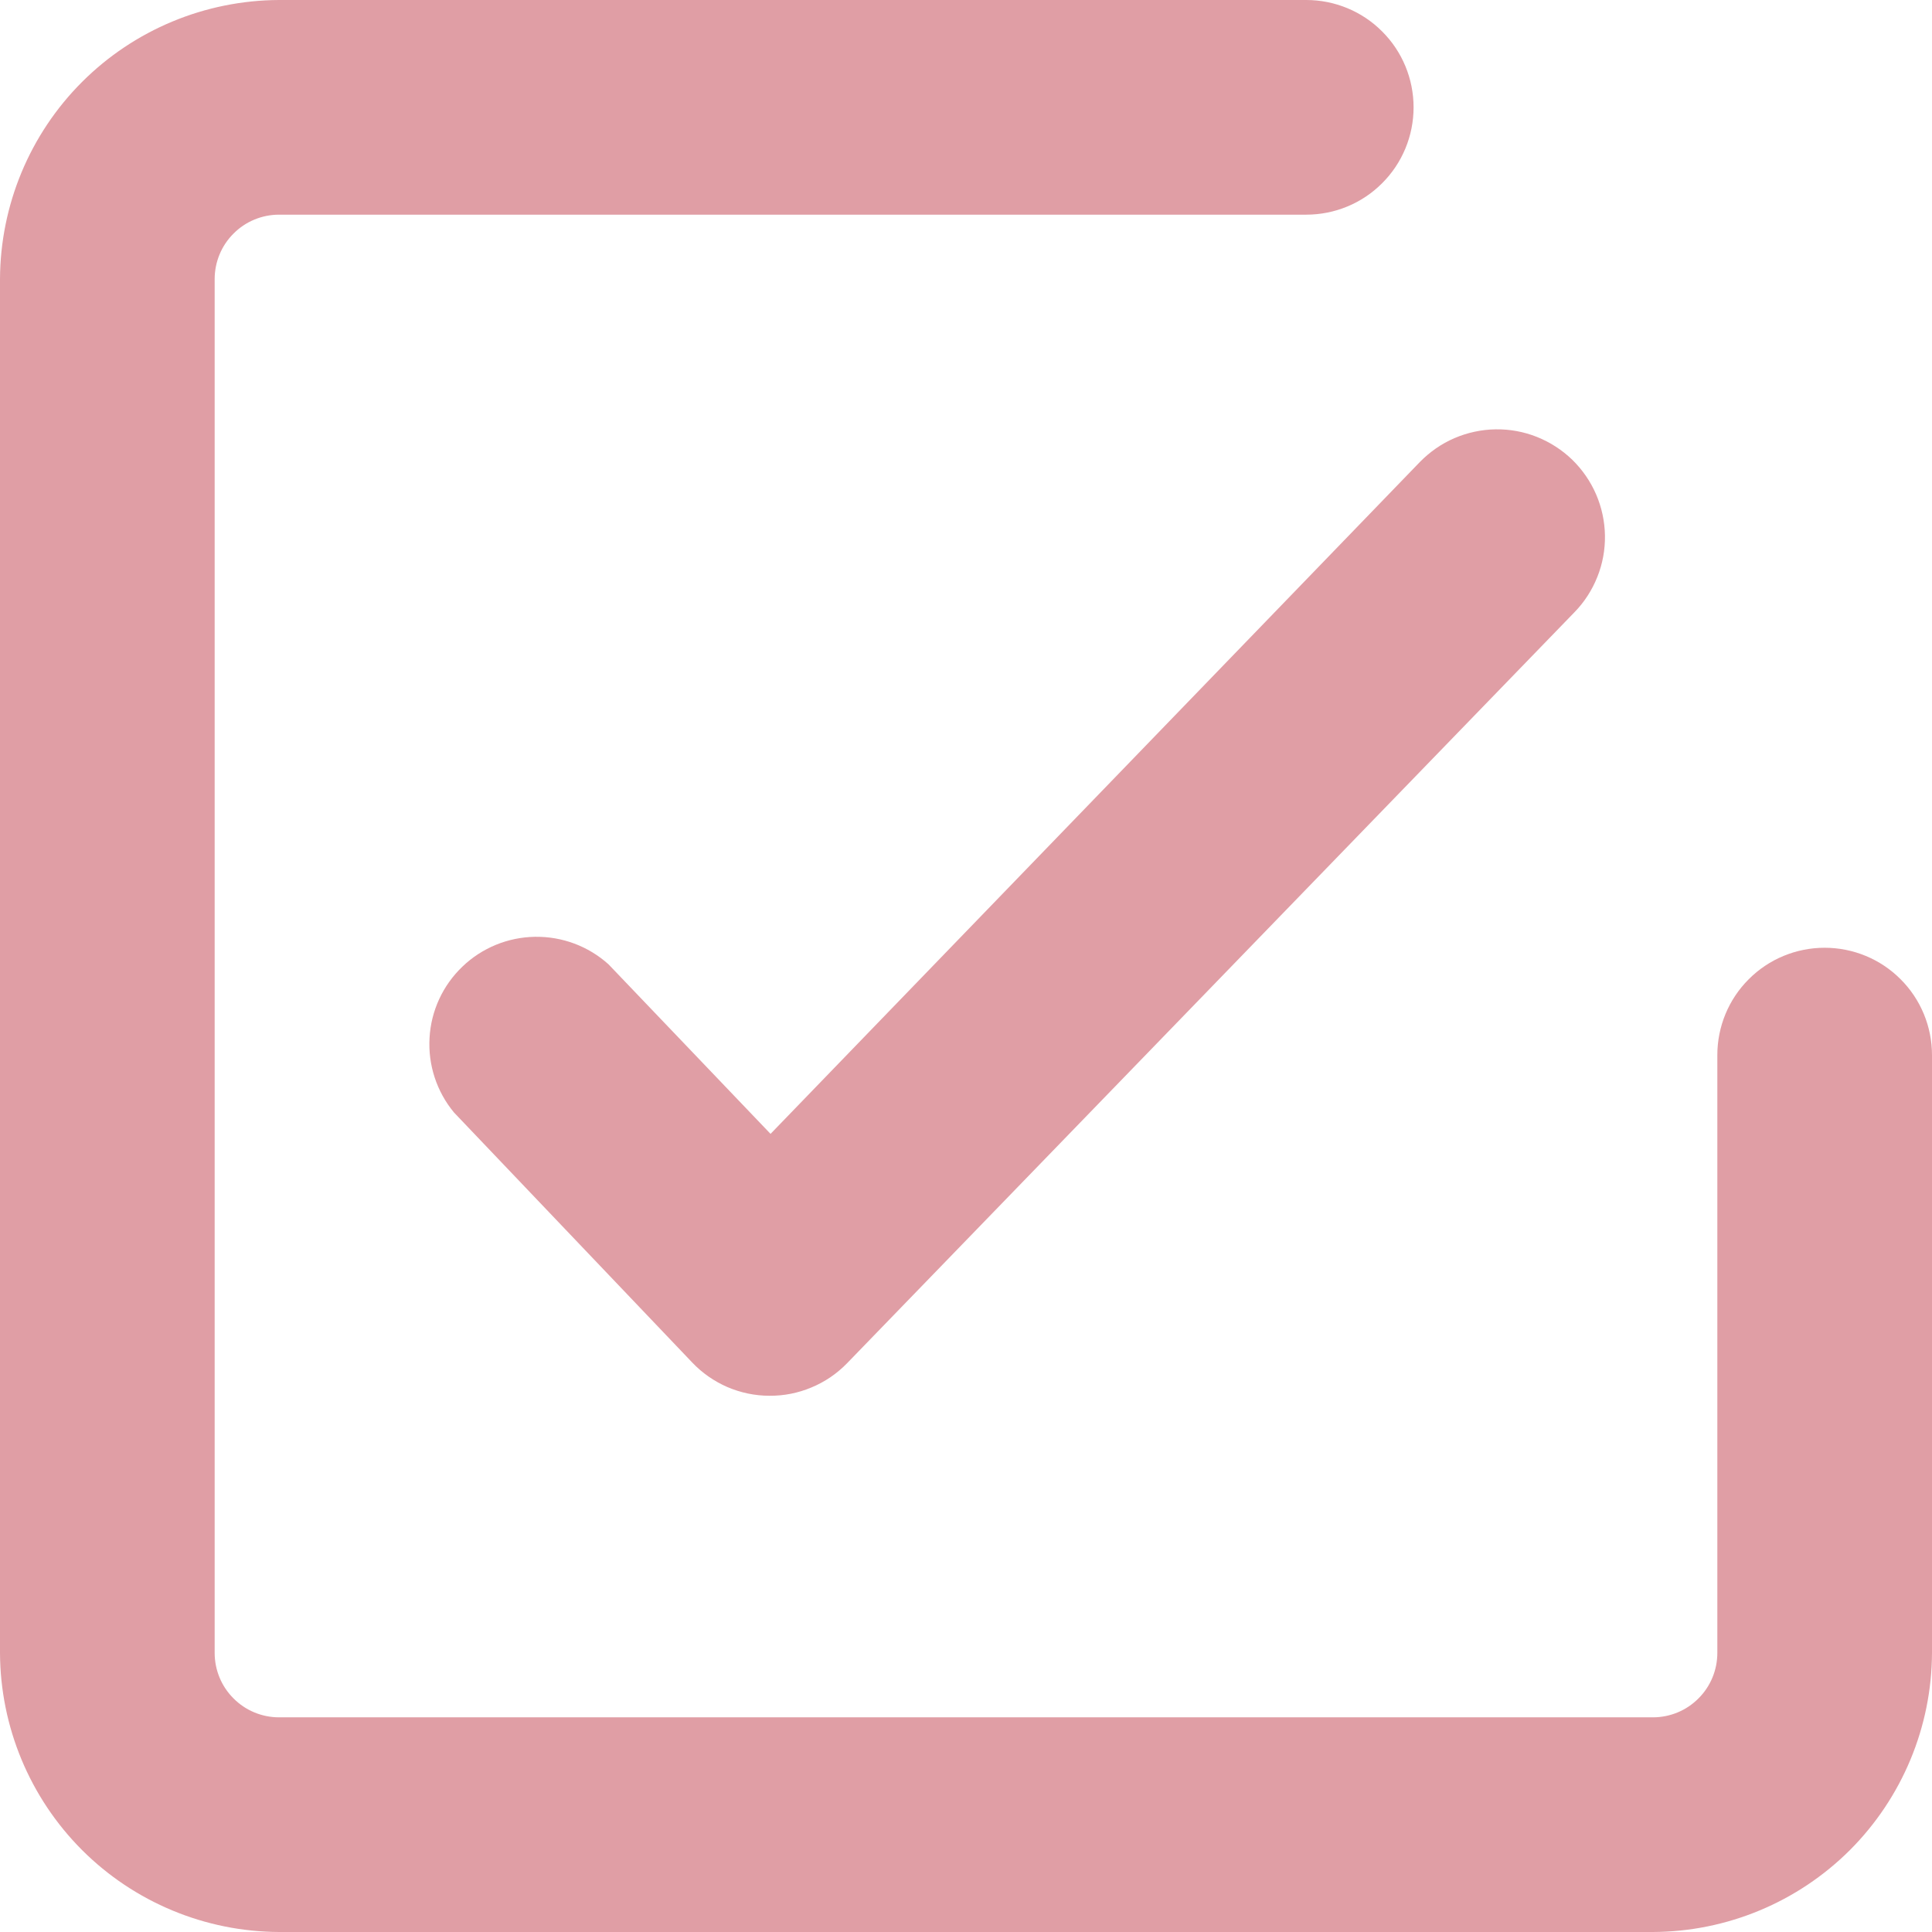 <svg width="18" height="18" viewBox="0 0 18 18" fill="none" xmlns="http://www.w3.org/2000/svg">
<path d="M17 8.83C16.735 8.83 16.48 8.935 16.293 9.123C16.105 9.31 16 9.565 16 9.83V15.4C16 15.559 15.937 15.712 15.824 15.824C15.712 15.937 15.559 16 15.4 16H2.6C2.441 16 2.288 15.937 2.176 15.824C2.063 15.712 2 15.559 2 15.4V2.6C2 2.441 2.063 2.288 2.176 2.176C2.288 2.063 2.441 2 2.6 2H12.17C12.435 2 12.69 1.895 12.877 1.707C13.065 1.52 13.17 1.265 13.17 1C13.17 0.735 13.065 0.48 12.877 0.293C12.69 0.105 12.435 0 12.17 0H2.6C1.911 0.003 1.251 0.277 0.764 0.764C0.277 1.251 0.003 1.911 0 2.6V15.4C0.003 16.089 0.277 16.748 0.764 17.236C1.251 17.723 1.911 17.997 2.6 18H15.4C16.089 17.997 16.748 17.723 17.236 17.236C17.723 16.748 17.997 16.089 18 15.4V9.83C18 9.565 17.895 9.31 17.707 9.123C17.52 8.935 17.265 8.83 17 8.83Z" fill="#E09EA5"/>
<path d="M5.669 8.984C5.481 8.815 5.237 8.724 4.984 8.728C4.732 8.732 4.49 8.831 4.308 9.006C4.126 9.18 4.016 9.417 4.002 9.669C3.987 9.921 4.068 10.169 4.229 10.364L6.449 12.694C6.542 12.792 6.653 12.869 6.777 12.923C6.901 12.976 7.034 13.004 7.169 13.004C7.303 13.005 7.435 12.979 7.559 12.927C7.683 12.876 7.795 12.8 7.889 12.704L14.669 5.704C14.761 5.61 14.833 5.498 14.882 5.375C14.931 5.253 14.955 5.122 14.953 4.99C14.951 4.858 14.923 4.728 14.871 4.607C14.819 4.486 14.743 4.376 14.649 4.284C14.554 4.192 14.442 4.12 14.32 4.071C14.197 4.022 14.066 3.998 13.934 4C13.803 4.002 13.672 4.03 13.551 4.082C13.43 4.134 13.321 4.21 13.229 4.304L7.179 10.564L5.669 8.984Z" fill="#E09EA5"/>
</svg>
